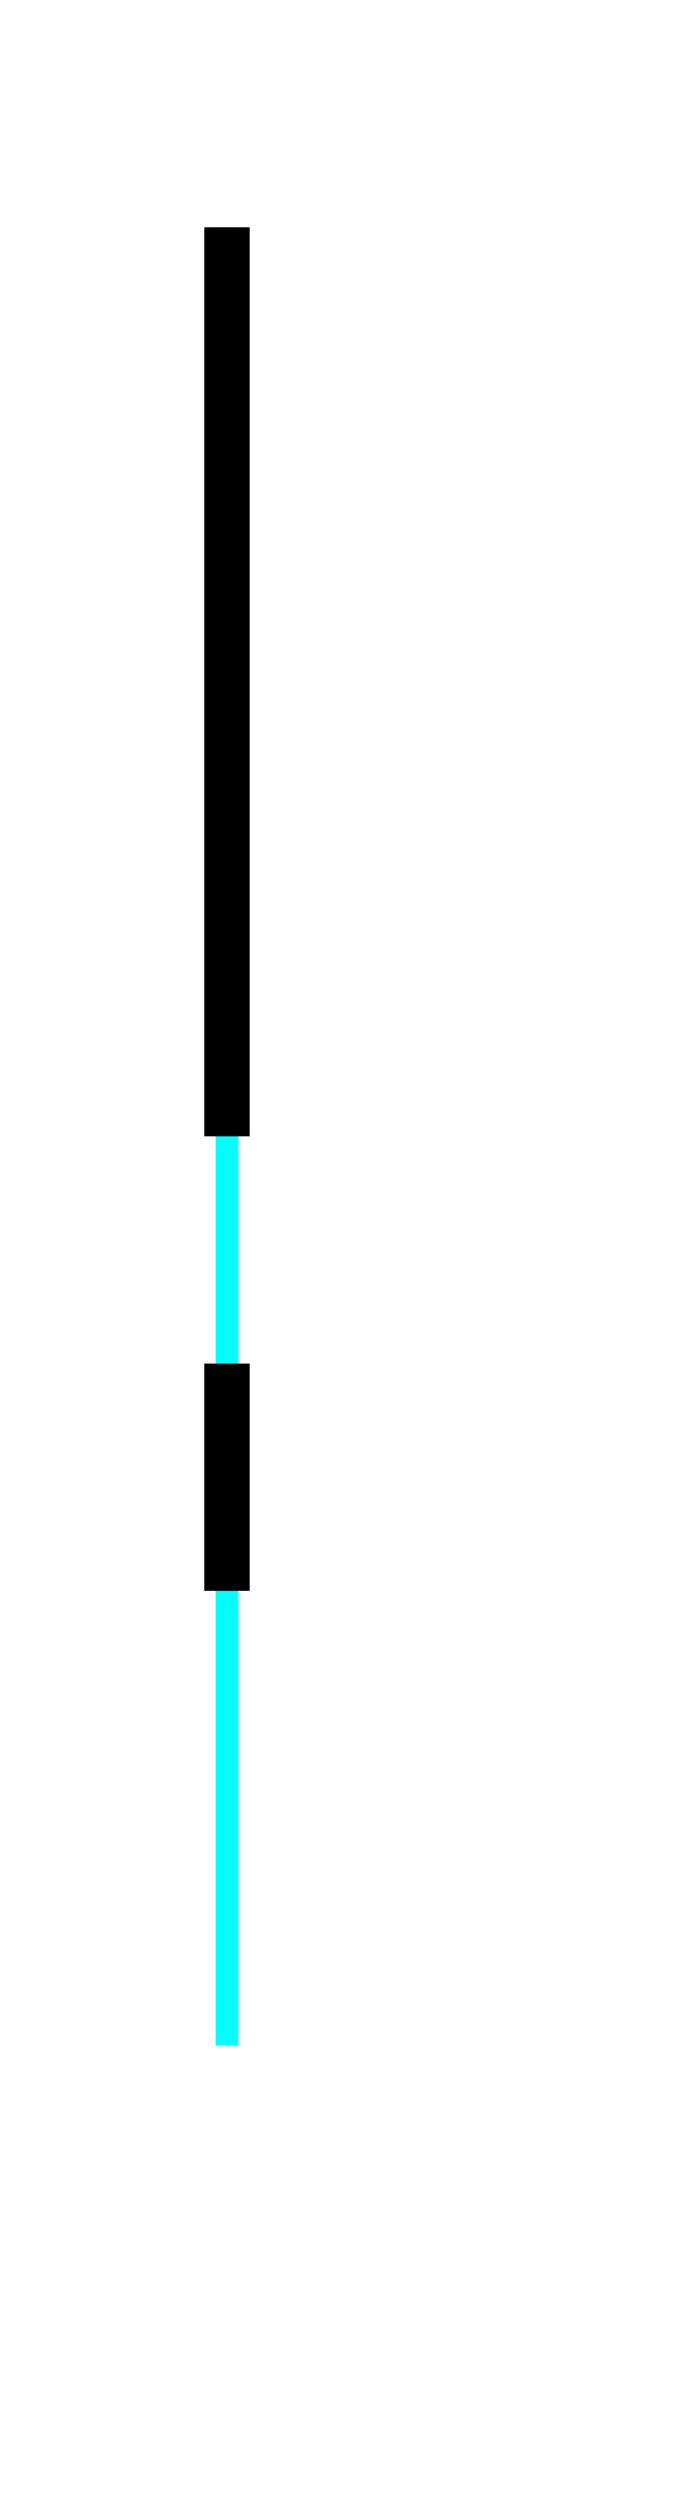 <?xml version="1.0" encoding="utf-8" ?>
<svg baseProfile="tiny" height="11" version="1.2" width="3" xmlns="http://www.w3.org/2000/svg" xmlns:ev="http://www.w3.org/2001/xml-events" xmlns:xlink="http://www.w3.org/1999/xlink">
  <defs/>
  <path d="M1,1 L1,1 L1,9 L1,9Z" fill="none" stroke="cyan" stroke-width="0.1"/>
  <path d="M1,1 L1,5" fill="none" stroke="black" stroke-width="0.2"/>
  <path d="M1,6 L1,7" fill="none" stroke="black" stroke-width="0.2"/>
</svg>

